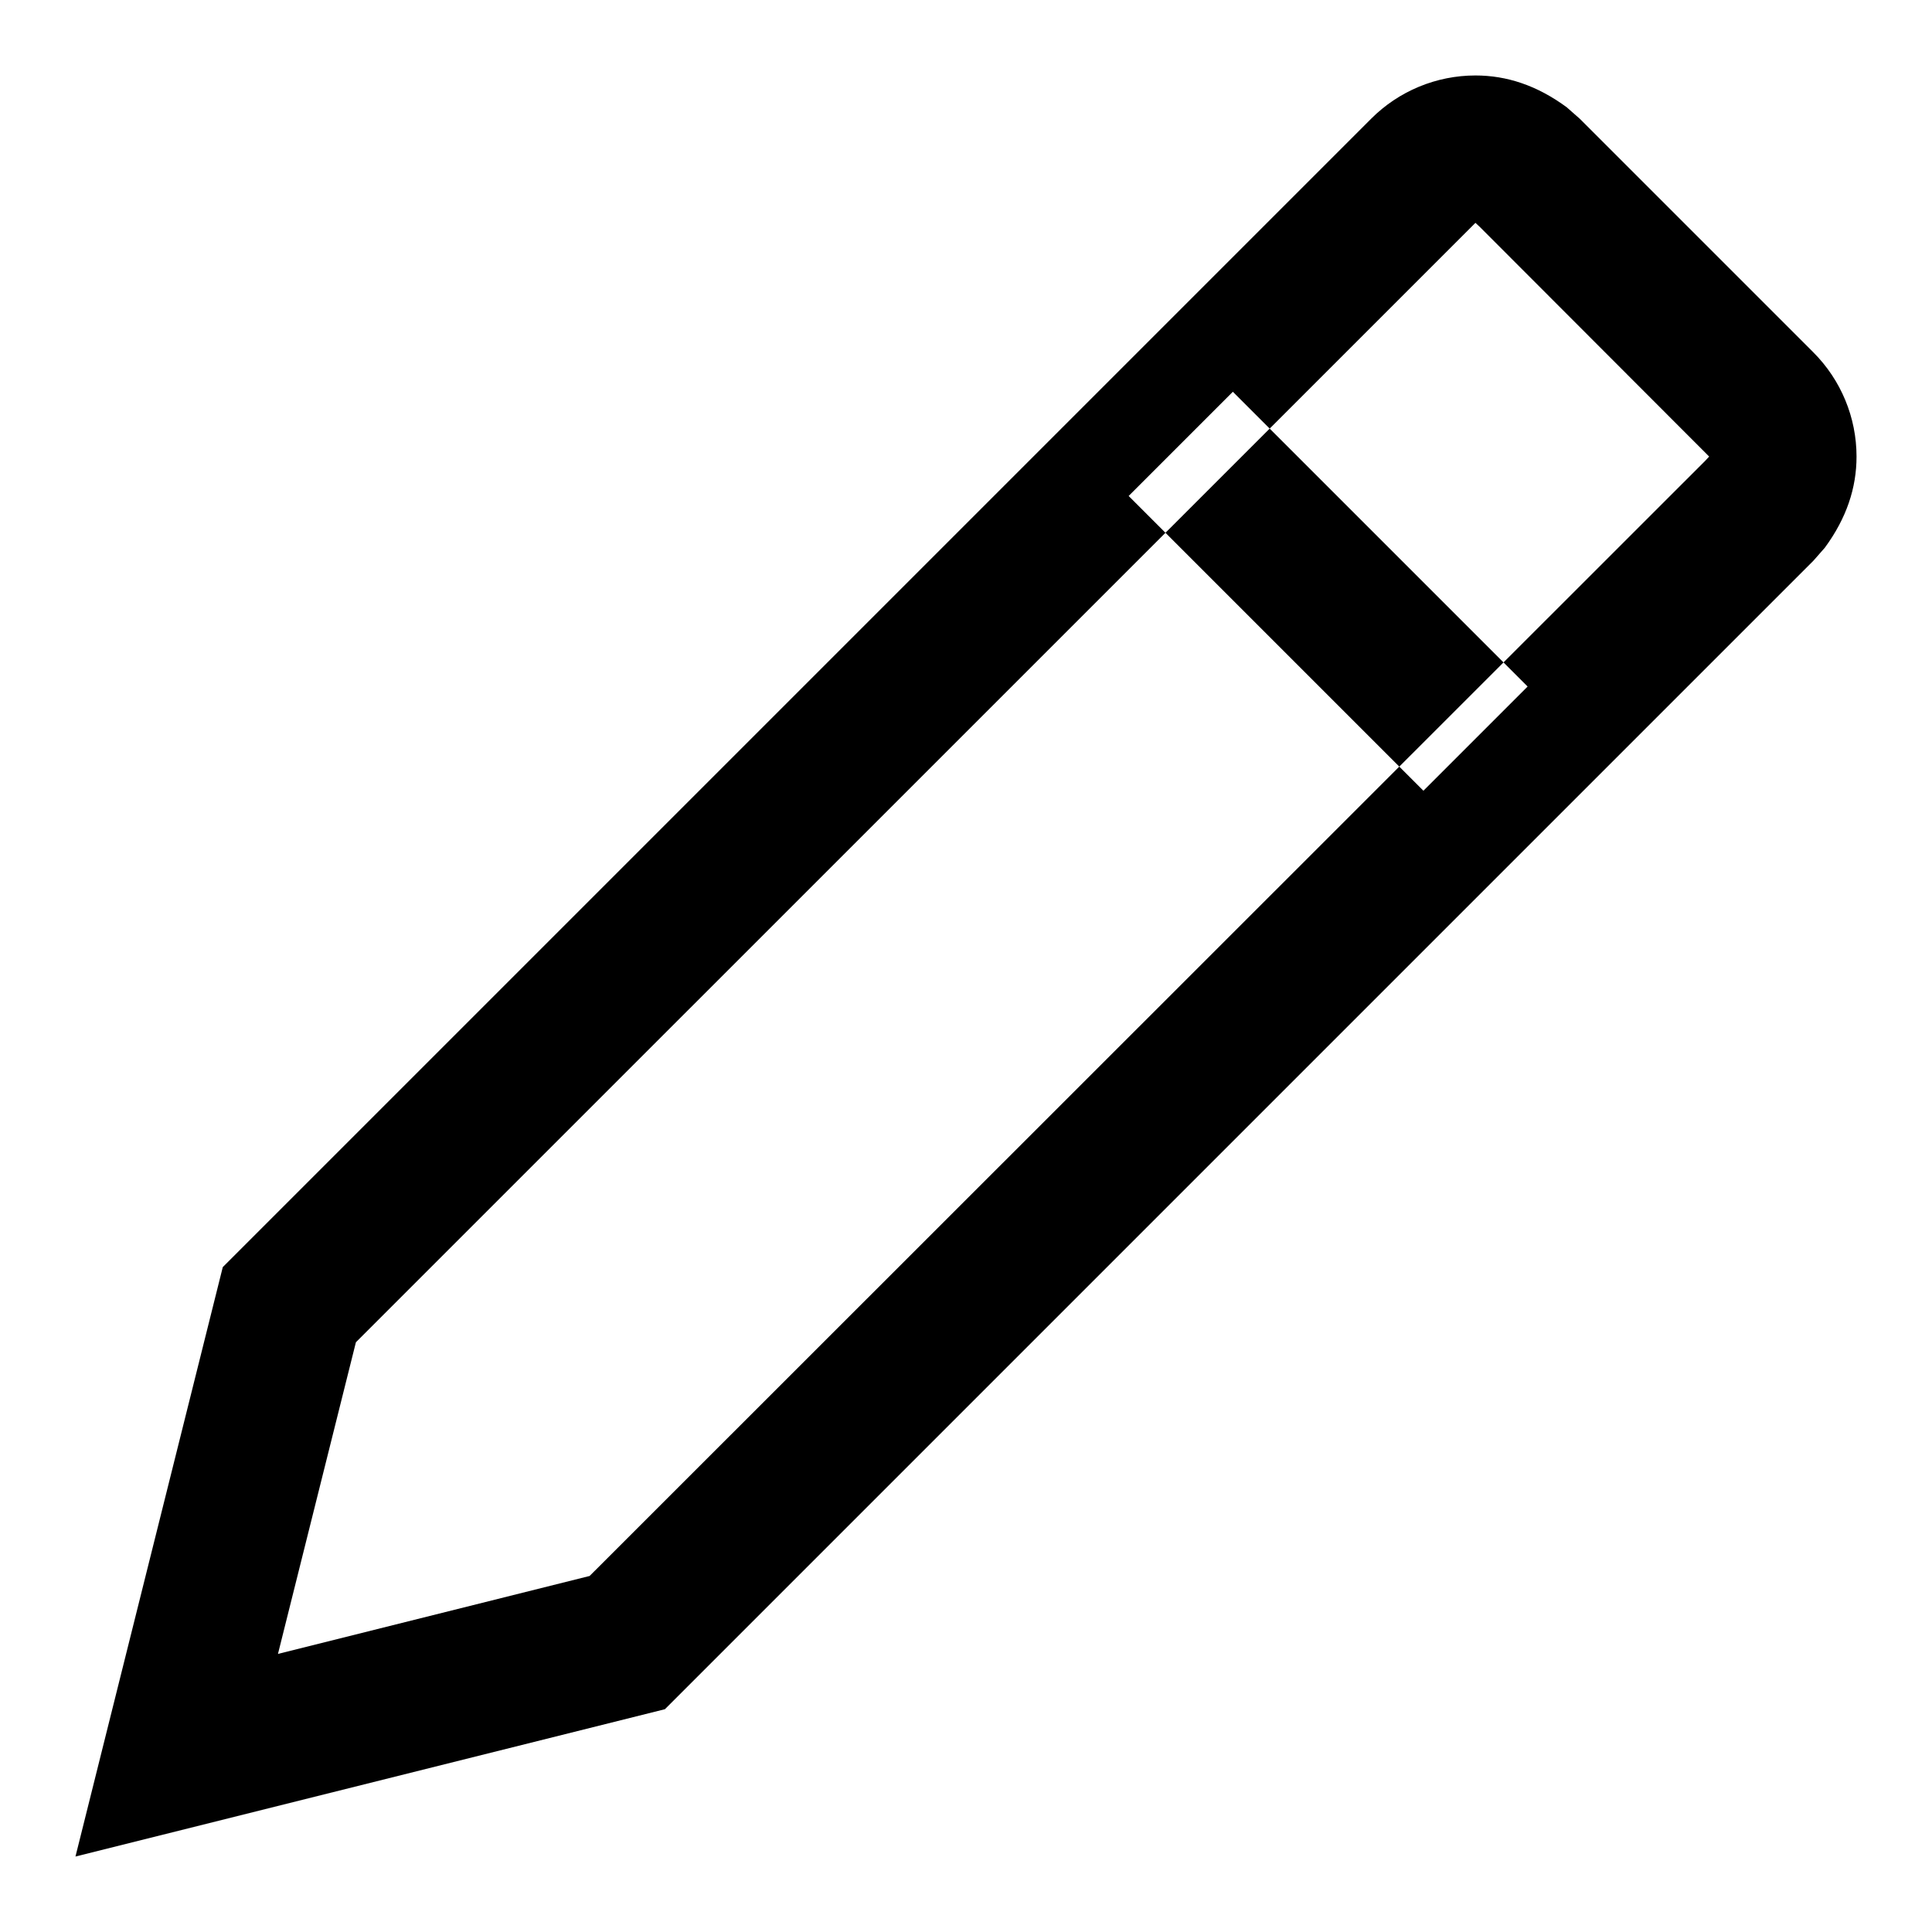<svg height="32" viewBox="0 0 32 32" width="32" xmlns="http://www.w3.org/2000/svg"><path d="m24.438 1.25c-.648 0-1.27.258-1.728.717l-19.02 19.02-2.44 9.763 9.763-2.44 19.021-19.021.19-.216c.362-.492.526-.994.526-1.511 0-.648-.258-1.27-.717-1.728l-3.868-3.868-.216-.19c-.492-.362-.994-.526-1.511-.526zm0 2.441.071.066 3.8 3.805-.066.071-18.477 18.47-5.162 1.291 1.291-5.162zm-5.744 4.524 1.726-1.726 4.882 4.882-1.726 1.726z"/></svg>